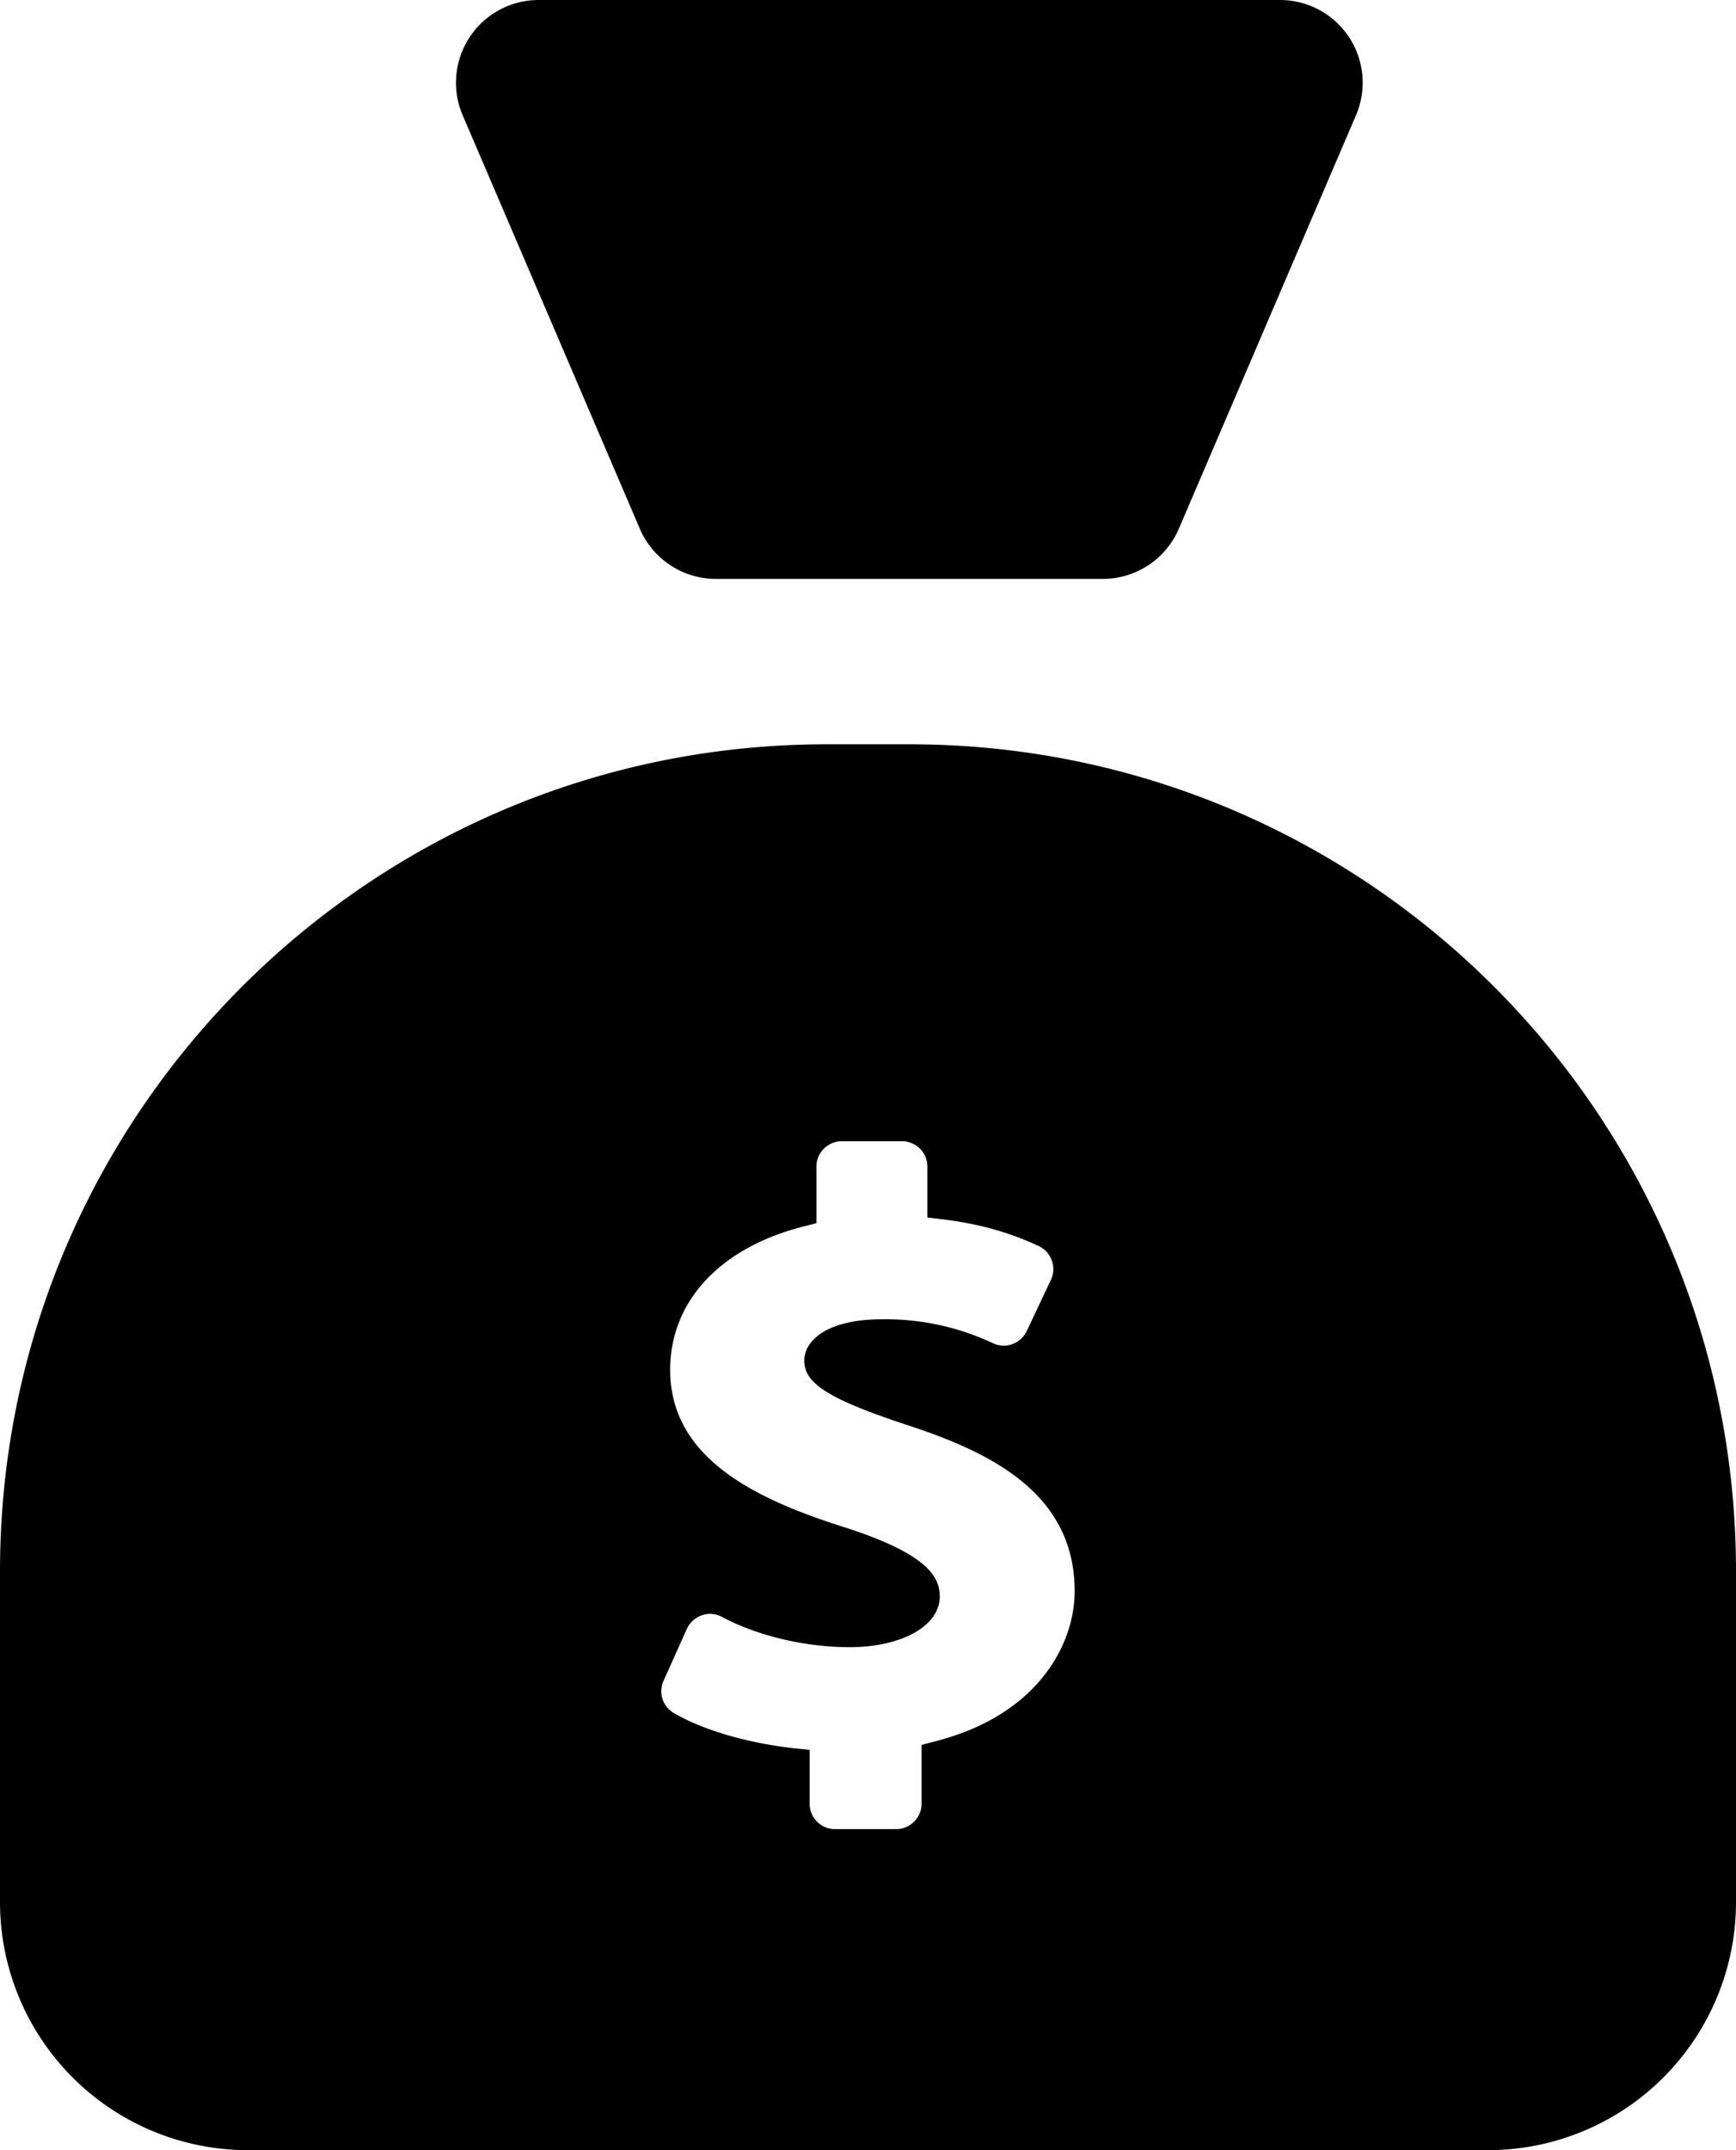 <svg width="21" height="26" fill="none" xmlns="http://www.w3.org/2000/svg">
    <path d="M5.597 1.394A1 1 0 0 1 6.517 0h8.966a1 1 0 0 1 .92 1.394l-2.143 5a1 1 0 0 1-.92.606H8.66a1 1 0 0 1-.92-.606l-2.143-5z" fill="#000"/>
    <path fill-rule="evenodd" clip-rule="evenodd" d="M10 9C4.477 9 0 13.477 0 19v4a3 3 0 0 0 3 3h15a3 3 0 0 0 3-3v-4c0-5.523-4.477-10-10-10h-1zm.841 13.118h-.74a.307.307 0 0 1-.307-.307v-.651l-.182-.019c-.565-.063-1.098-.217-1.456-.424a.305.305 0 0 1-.13-.391l.283-.63a.313.313 0 0 1 .279-.181.3.3 0 0 1 .145.037c.43.229 1.008.366 1.545.366.63 0 1.09-.258 1.09-.612 0-.23-.134-.506-1.115-.826-1.063-.334-2.146-.821-2.146-1.915 0-.83.604-1.479 1.616-1.735l.153-.039v-.686c0-.168.14-.305.308-.305h.727c.17 0 .307.137.307.305v.617l.18.022c.432.051.815.158 1.168.324a.3.3 0 0 1 .157.174.298.298 0 0 1-.01.233l-.293.621a.31.31 0 0 1-.278.176.312.312 0 0 1-.127-.028 3.05 3.05 0 0 0-1.35-.291c-.647 0-.936.25-.936.5 0 .278.301.467 1.243.778 1.004.328 2.028.821 2.028 2.01 0 .64-.444 1.503-1.698 1.818l-.154.041v.71c0 .17-.139.308-.307.308z" fill="#000"/>
</svg>
